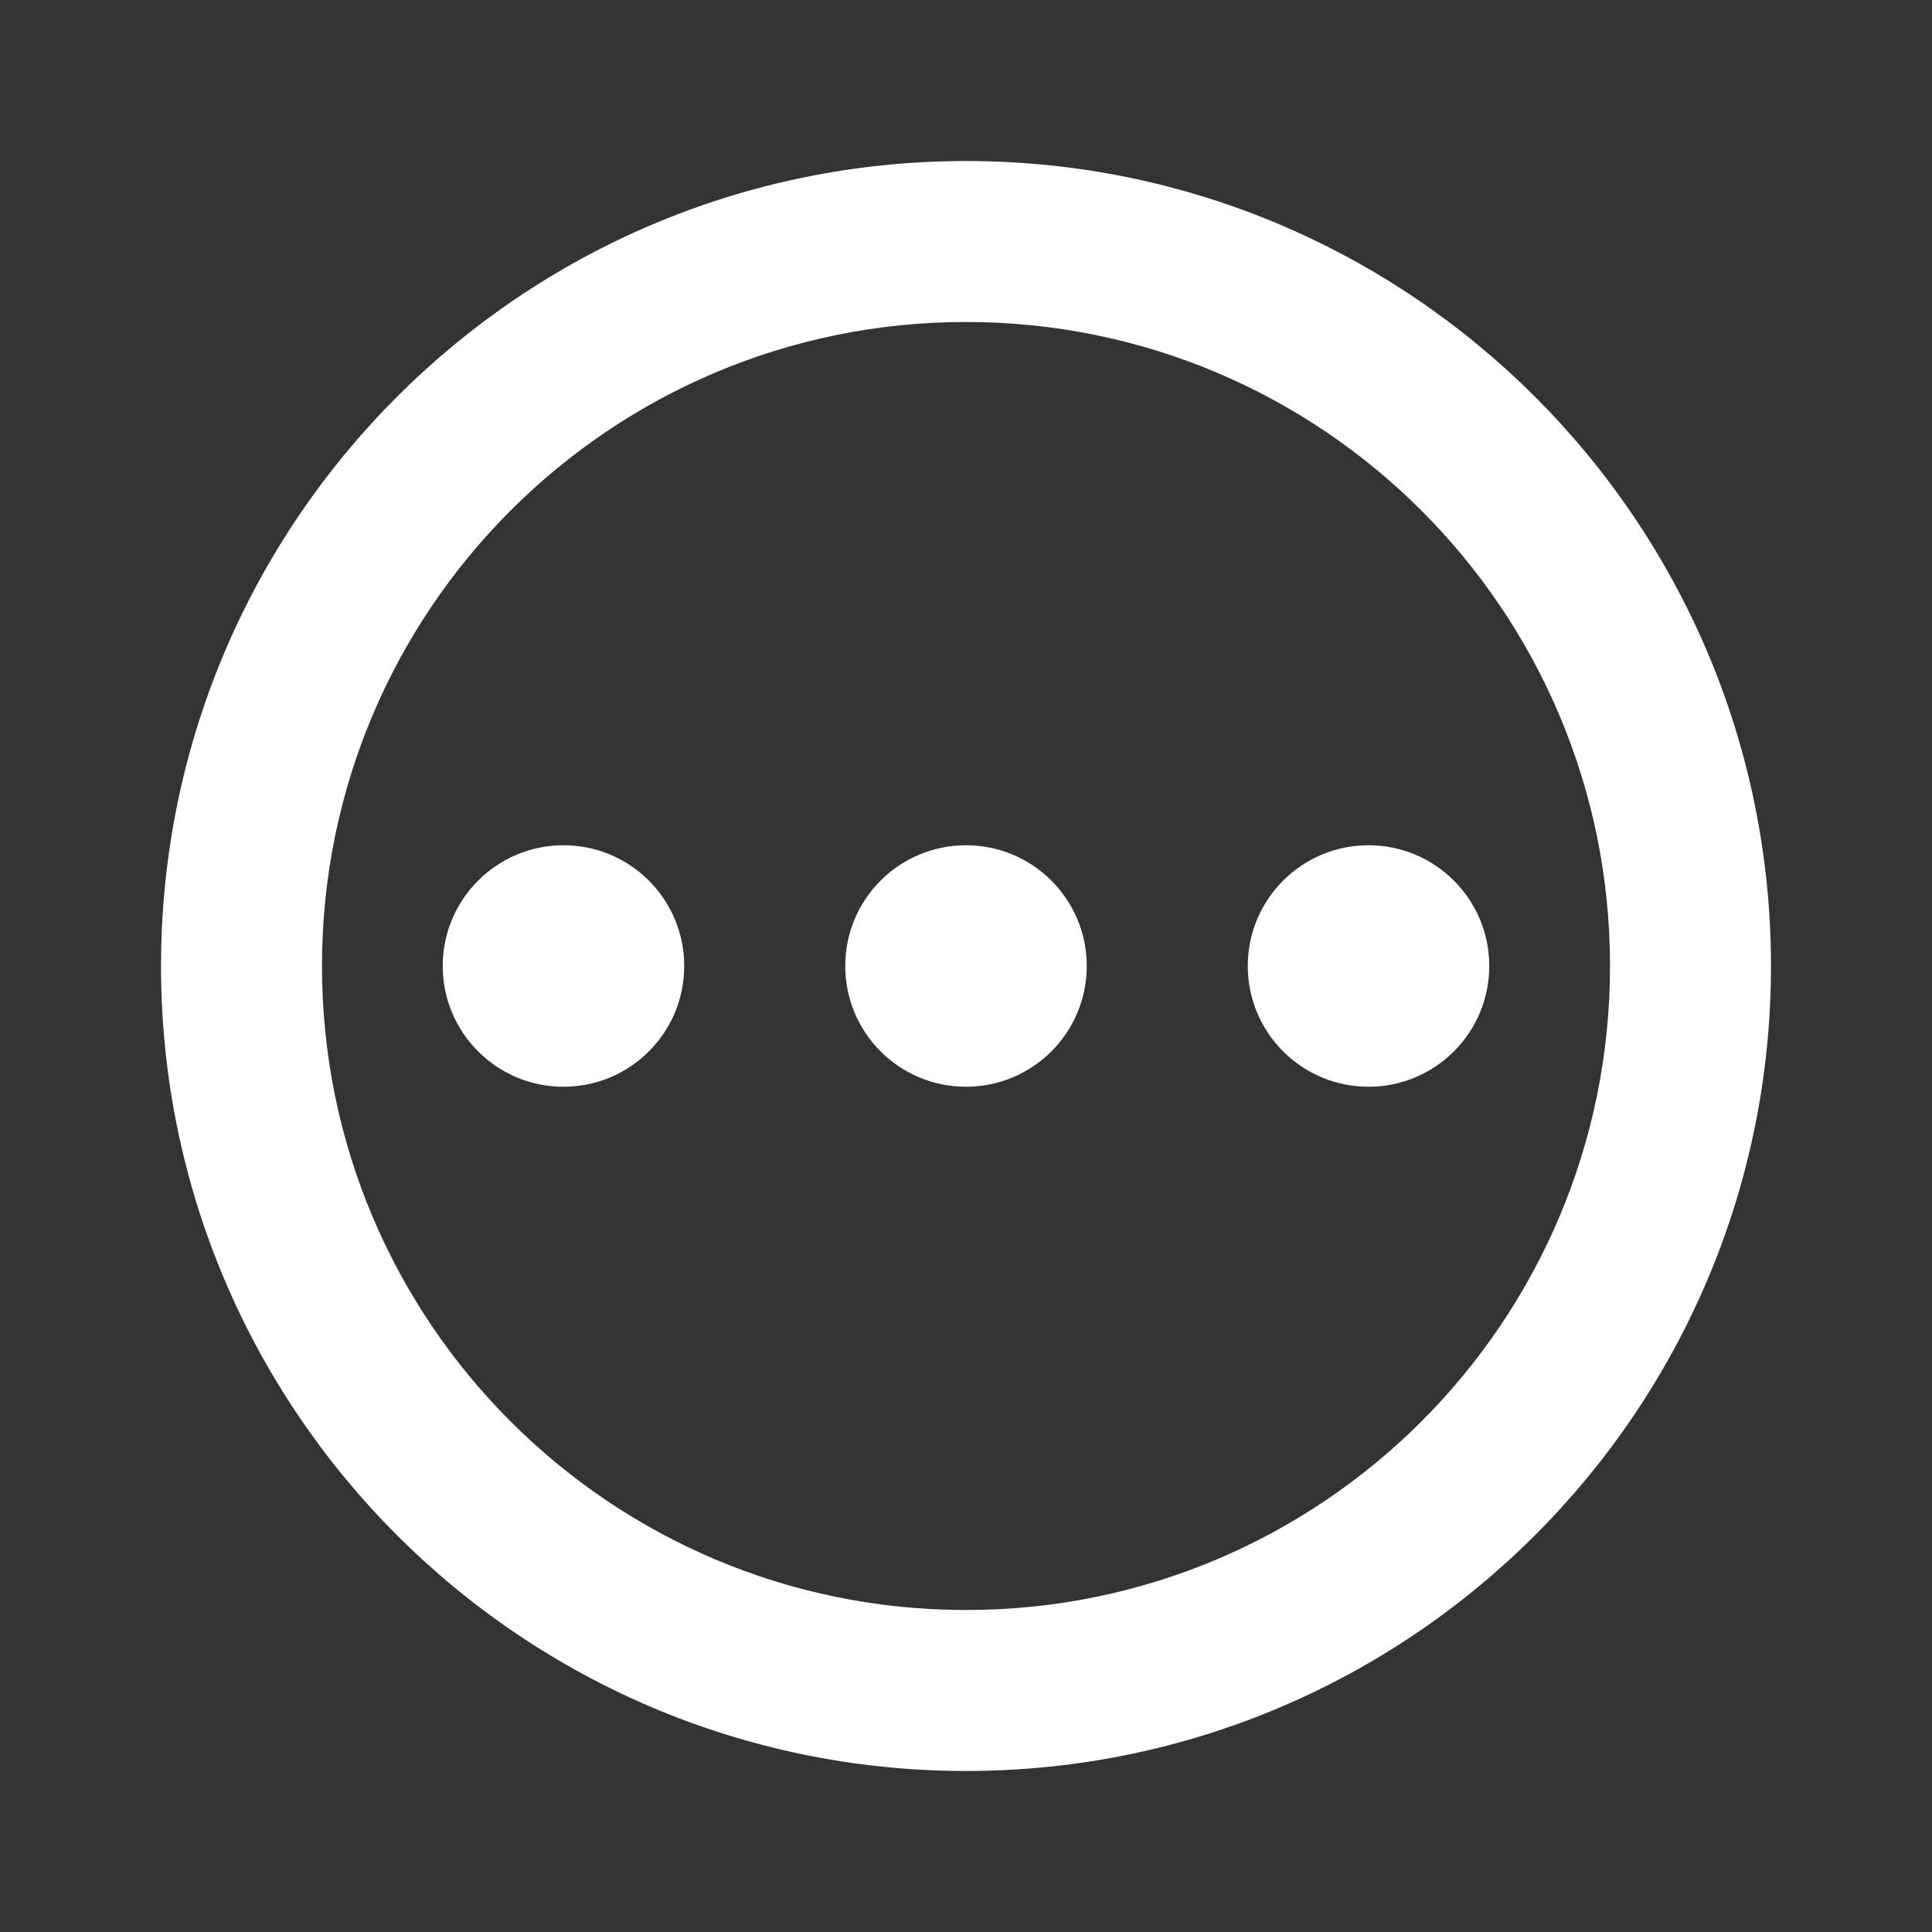<svg width="32" height="32" viewBox="0 0 32 32" fill="none" xmlns="http://www.w3.org/2000/svg">
<rect x="0" y="0" width="32" height="32" fill="#333333" stroke="none"/>
<path d="M16 2.667C8.64 2.667 2.667 8.64 2.667 16C2.667 23.36 8.64 29.333 16 29.333C23.36 29.333 29.333 23.36 29.333 16C29.333 8.64 23.36 2.667 16 2.667ZM16 26.667C10.107 26.667 5.333 21.893 5.333 16C5.333 10.107 10.107 5.333 16 5.333C21.893 5.333 26.667 10.107 26.667 16C26.667 21.893 21.893 26.667 16 26.667Z" fill="white"/>
<path d="M9.333 18C10.438 18 11.333 17.105 11.333 16C11.333 14.895 10.438 14 9.333 14C8.229 14 7.333 14.895 7.333 16C7.333 17.105 8.229 18 9.333 18Z" fill="white"/>
<path d="M16 18C17.105 18 18 17.105 18 16C18 14.895 17.105 14 16 14C14.895 14 14 14.895 14 16C14 17.105 14.895 18 16 18Z" fill="white"/>
<path d="M22.667 18C23.771 18 24.667 17.105 24.667 16C24.667 14.895 23.771 14 22.667 14C21.562 14 20.667 14.895 20.667 16C20.667 17.105 21.562 18 22.667 18Z" fill="white"/>
</svg>
